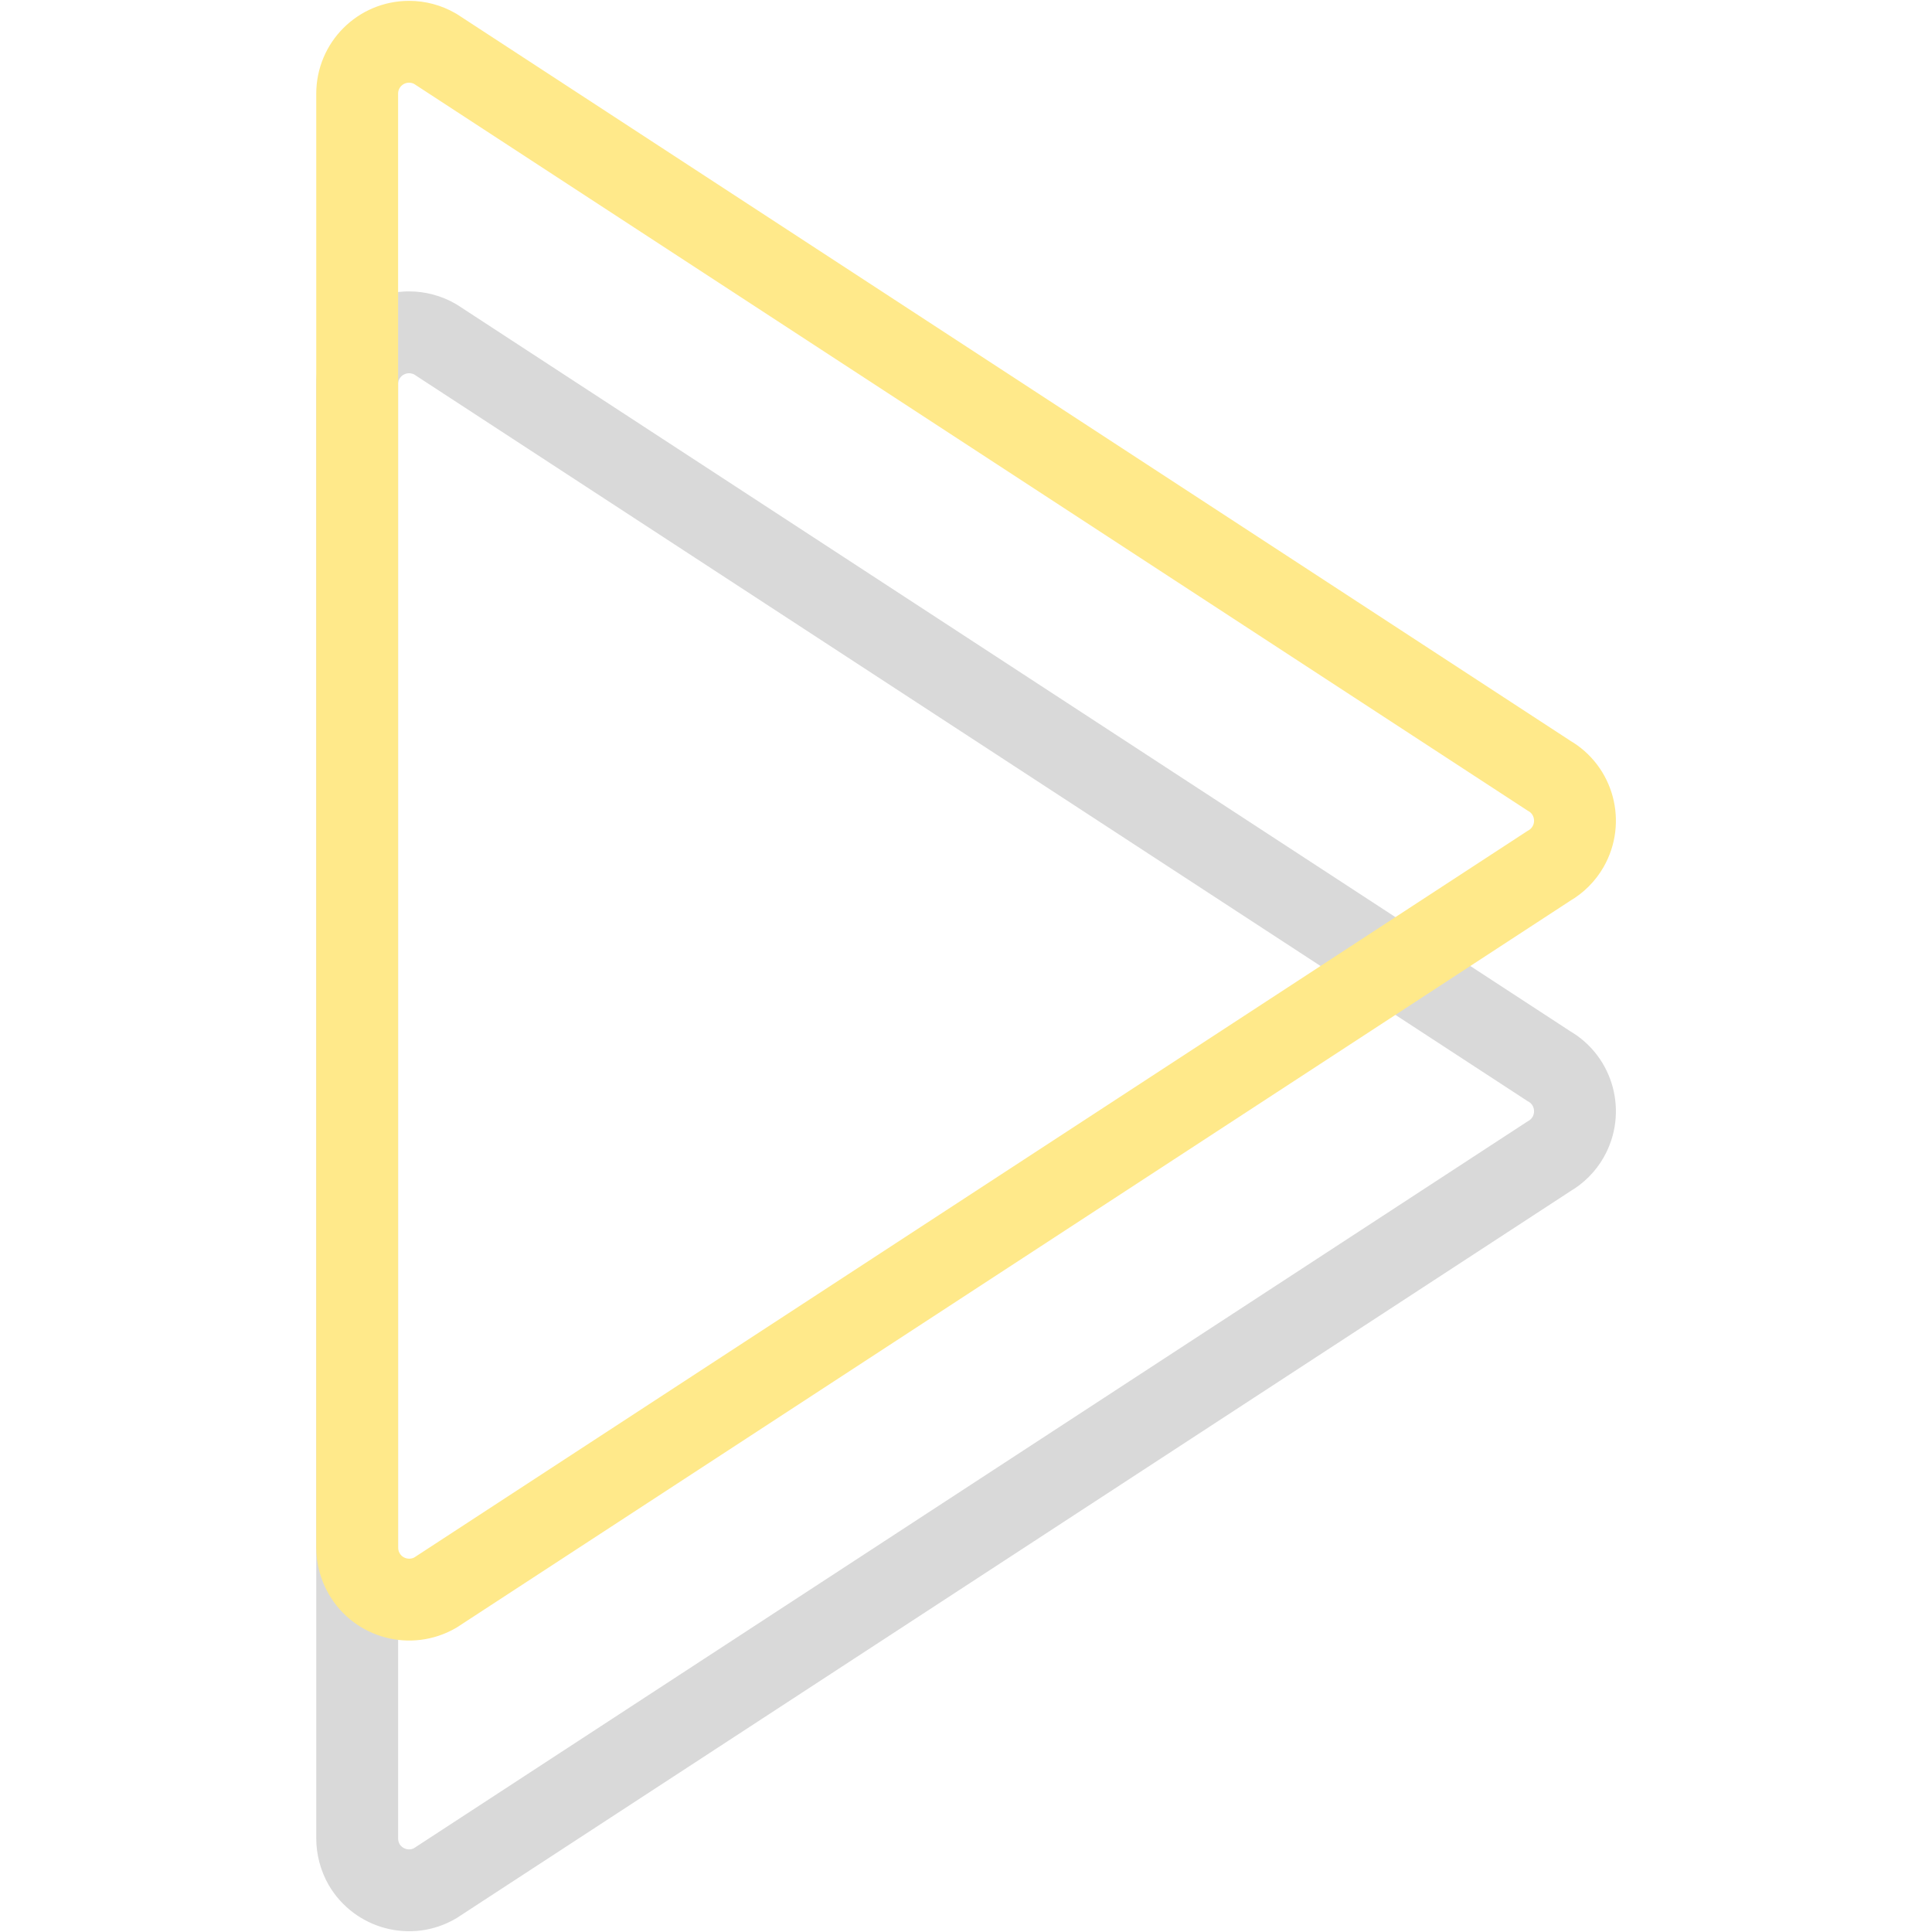 <?xml version="1.0" encoding="utf-8"?>
<!-- Generator: Adobe Illustrator 26.1.0, SVG Export Plug-In . SVG Version: 6.00 Build 0)  -->
<svg version="1.1" id="Layer_1" xmlns="http://www.w3.org/2000/svg" xmlns:xlink="http://www.w3.org/1999/xlink" x="0px" y="0px"
	 viewBox="0 0 800 800" style="enable-background:new 0 0 800 800;" xml:space="preserve">
<style type="text/css">
	.st0{fill:#0AFF26;}
	
		.st1{opacity:0.15;fill:none;stroke:#000000;stroke-width:33.896;stroke-linecap:round;stroke-miterlimit:112.988;enable-background:new    ;}
	.st2{fill:none;stroke:#FFE98A;stroke-width:33.896;stroke-linecap:round;stroke-miterlimit:112.988;}
</style>
<line id="Line_2" class="st0" x1="213.5" y1="132.4" x2="363.7" y2="230.4"/>
<path id="Path_12" class="st1" d="M180.2,140.5l461.2,301c10.3,5.9,13.8,19.1,7.9,29.4c-1.9,3.3-4.6,6-7.9,7.9l-461.2,301
	c-10.2,6-23.4,2.5-29.4-7.7c-1.9-3.3-2.9-7.1-2.9-10.9v-602c-0.1-11.9,9.5-21.5,21.4-21.6C173.1,137.6,176.9,138.6,180.2,140.5z"/>
<path id="Path_13" class="st2" d="M180.2,20.2l461.2,301c10.3,5.9,13.8,19.1,7.9,29.4c-1.9,3.3-4.6,6-7.9,7.9l-461.2,301
	c-10.3,5.9-23.5,2.4-29.4-7.9c-1.9-3.3-2.9-7-2.9-10.8v-602c0-11.9,9.6-21.5,21.5-21.5C173.2,17.3,176.9,18.3,180.2,20.2z"/>
</svg>
